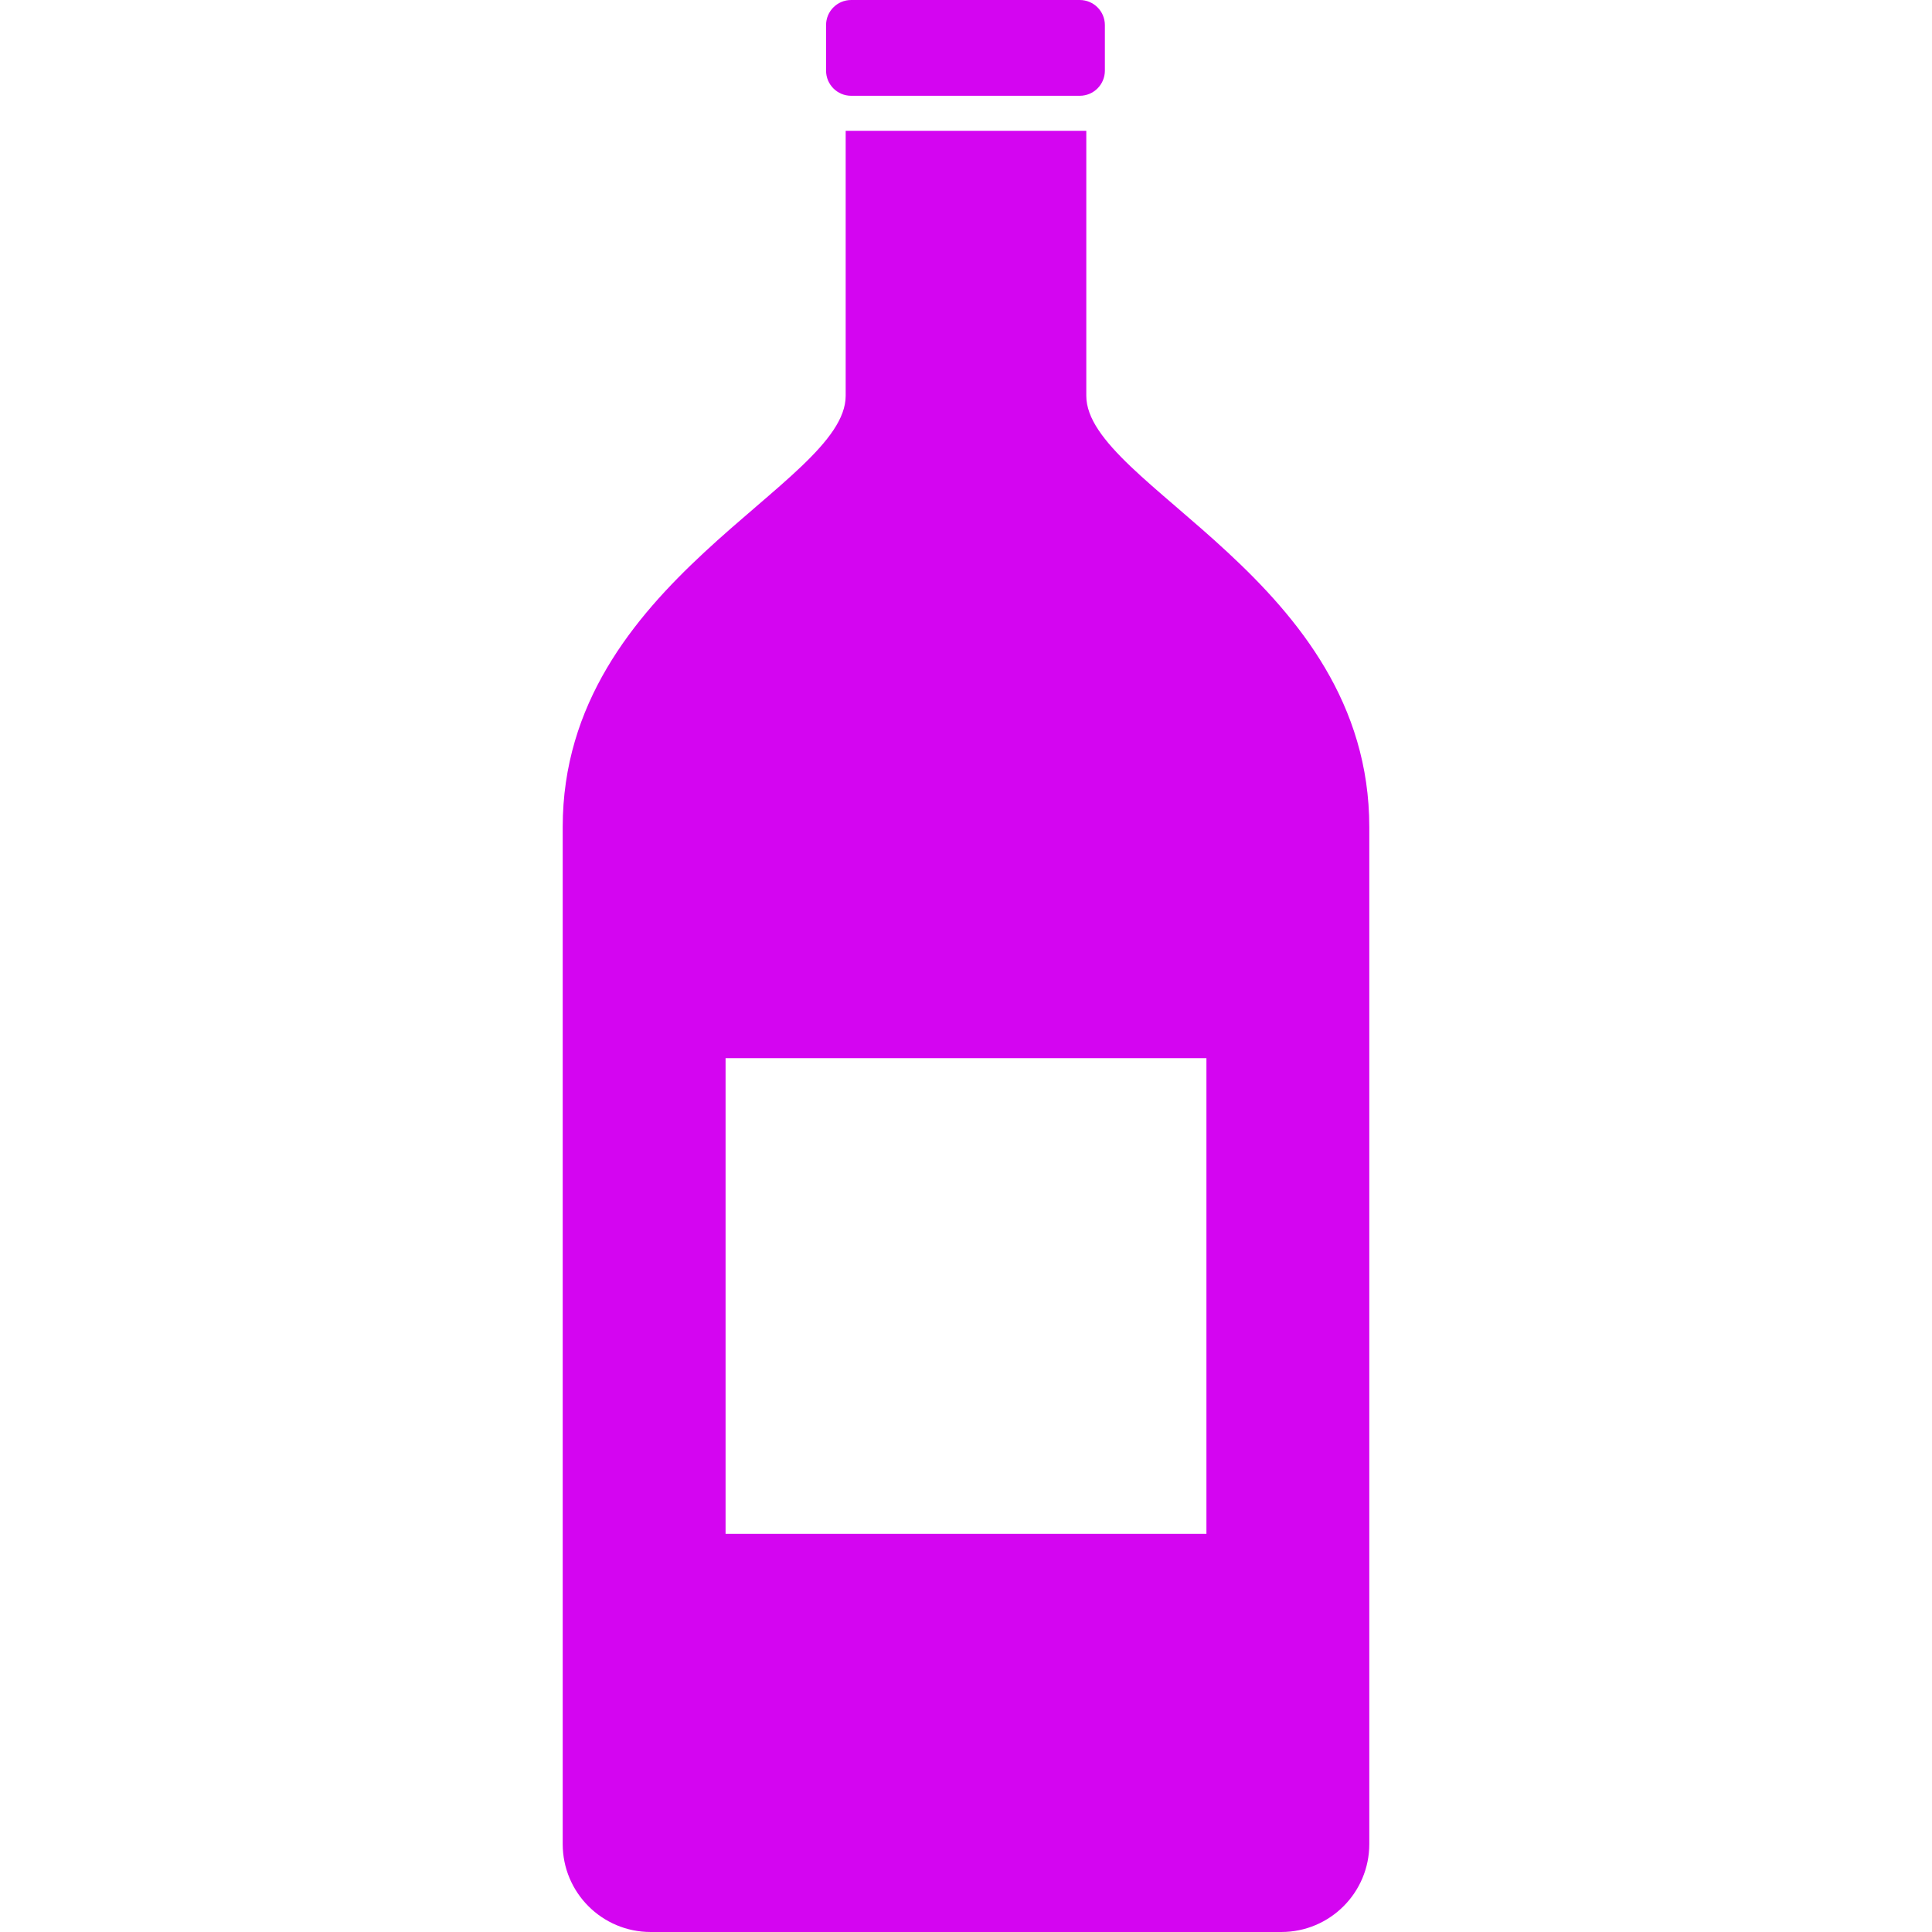 <!--?xml version="1.0" encoding="utf-8"?-->
<!-- Generator: Adobe Illustrator 18.1.1, SVG Export Plug-In . SVG Version: 6.00 Build 0)  -->

<svg version="1.1" id="_x32_" xmlns="http://www.w3.org/2000/svg" xmlns:xlink="http://www.w3.org/1999/xlink" x="0px" y="0px" viewBox="0 0 512 512" style="width: 64px; height: 64px; opacity: 1;" xml:space="preserve">
<style type="text/css">
	.st0{fill:#4B4B4B;}
</style>
<g>
	<path class="st0" d="M287.88,104.895v-70.23h-63.768v70.23c0,23.803-74.99,48.802-74.99,114.274c0,20.24,0,269.525,0,269.525
		c0,12.871,10.434,23.306,23.306,23.306h167.145c12.87,0,23.305-10.435,23.305-23.306c0,0,0-249.285,0-269.525
		C362.878,153.697,287.88,128.698,287.88,104.895z M319.716,406.493H192.284V280.432h127.432V406.493z" style="fill: rgb(212, 5, 241);"></path>
	<path class="st0" d="M225.57,25.383h60.572c3.676,0,6.662-2.978,6.662-6.662V6.653c0-3.676-2.986-6.653-6.662-6.653H225.57
		c-3.677,0-6.654,2.978-6.654,6.653v12.068C218.916,22.405,221.893,25.383,225.57,25.383z" style="fill: rgb(212, 5, 241);"></path>
</g>
</svg>
